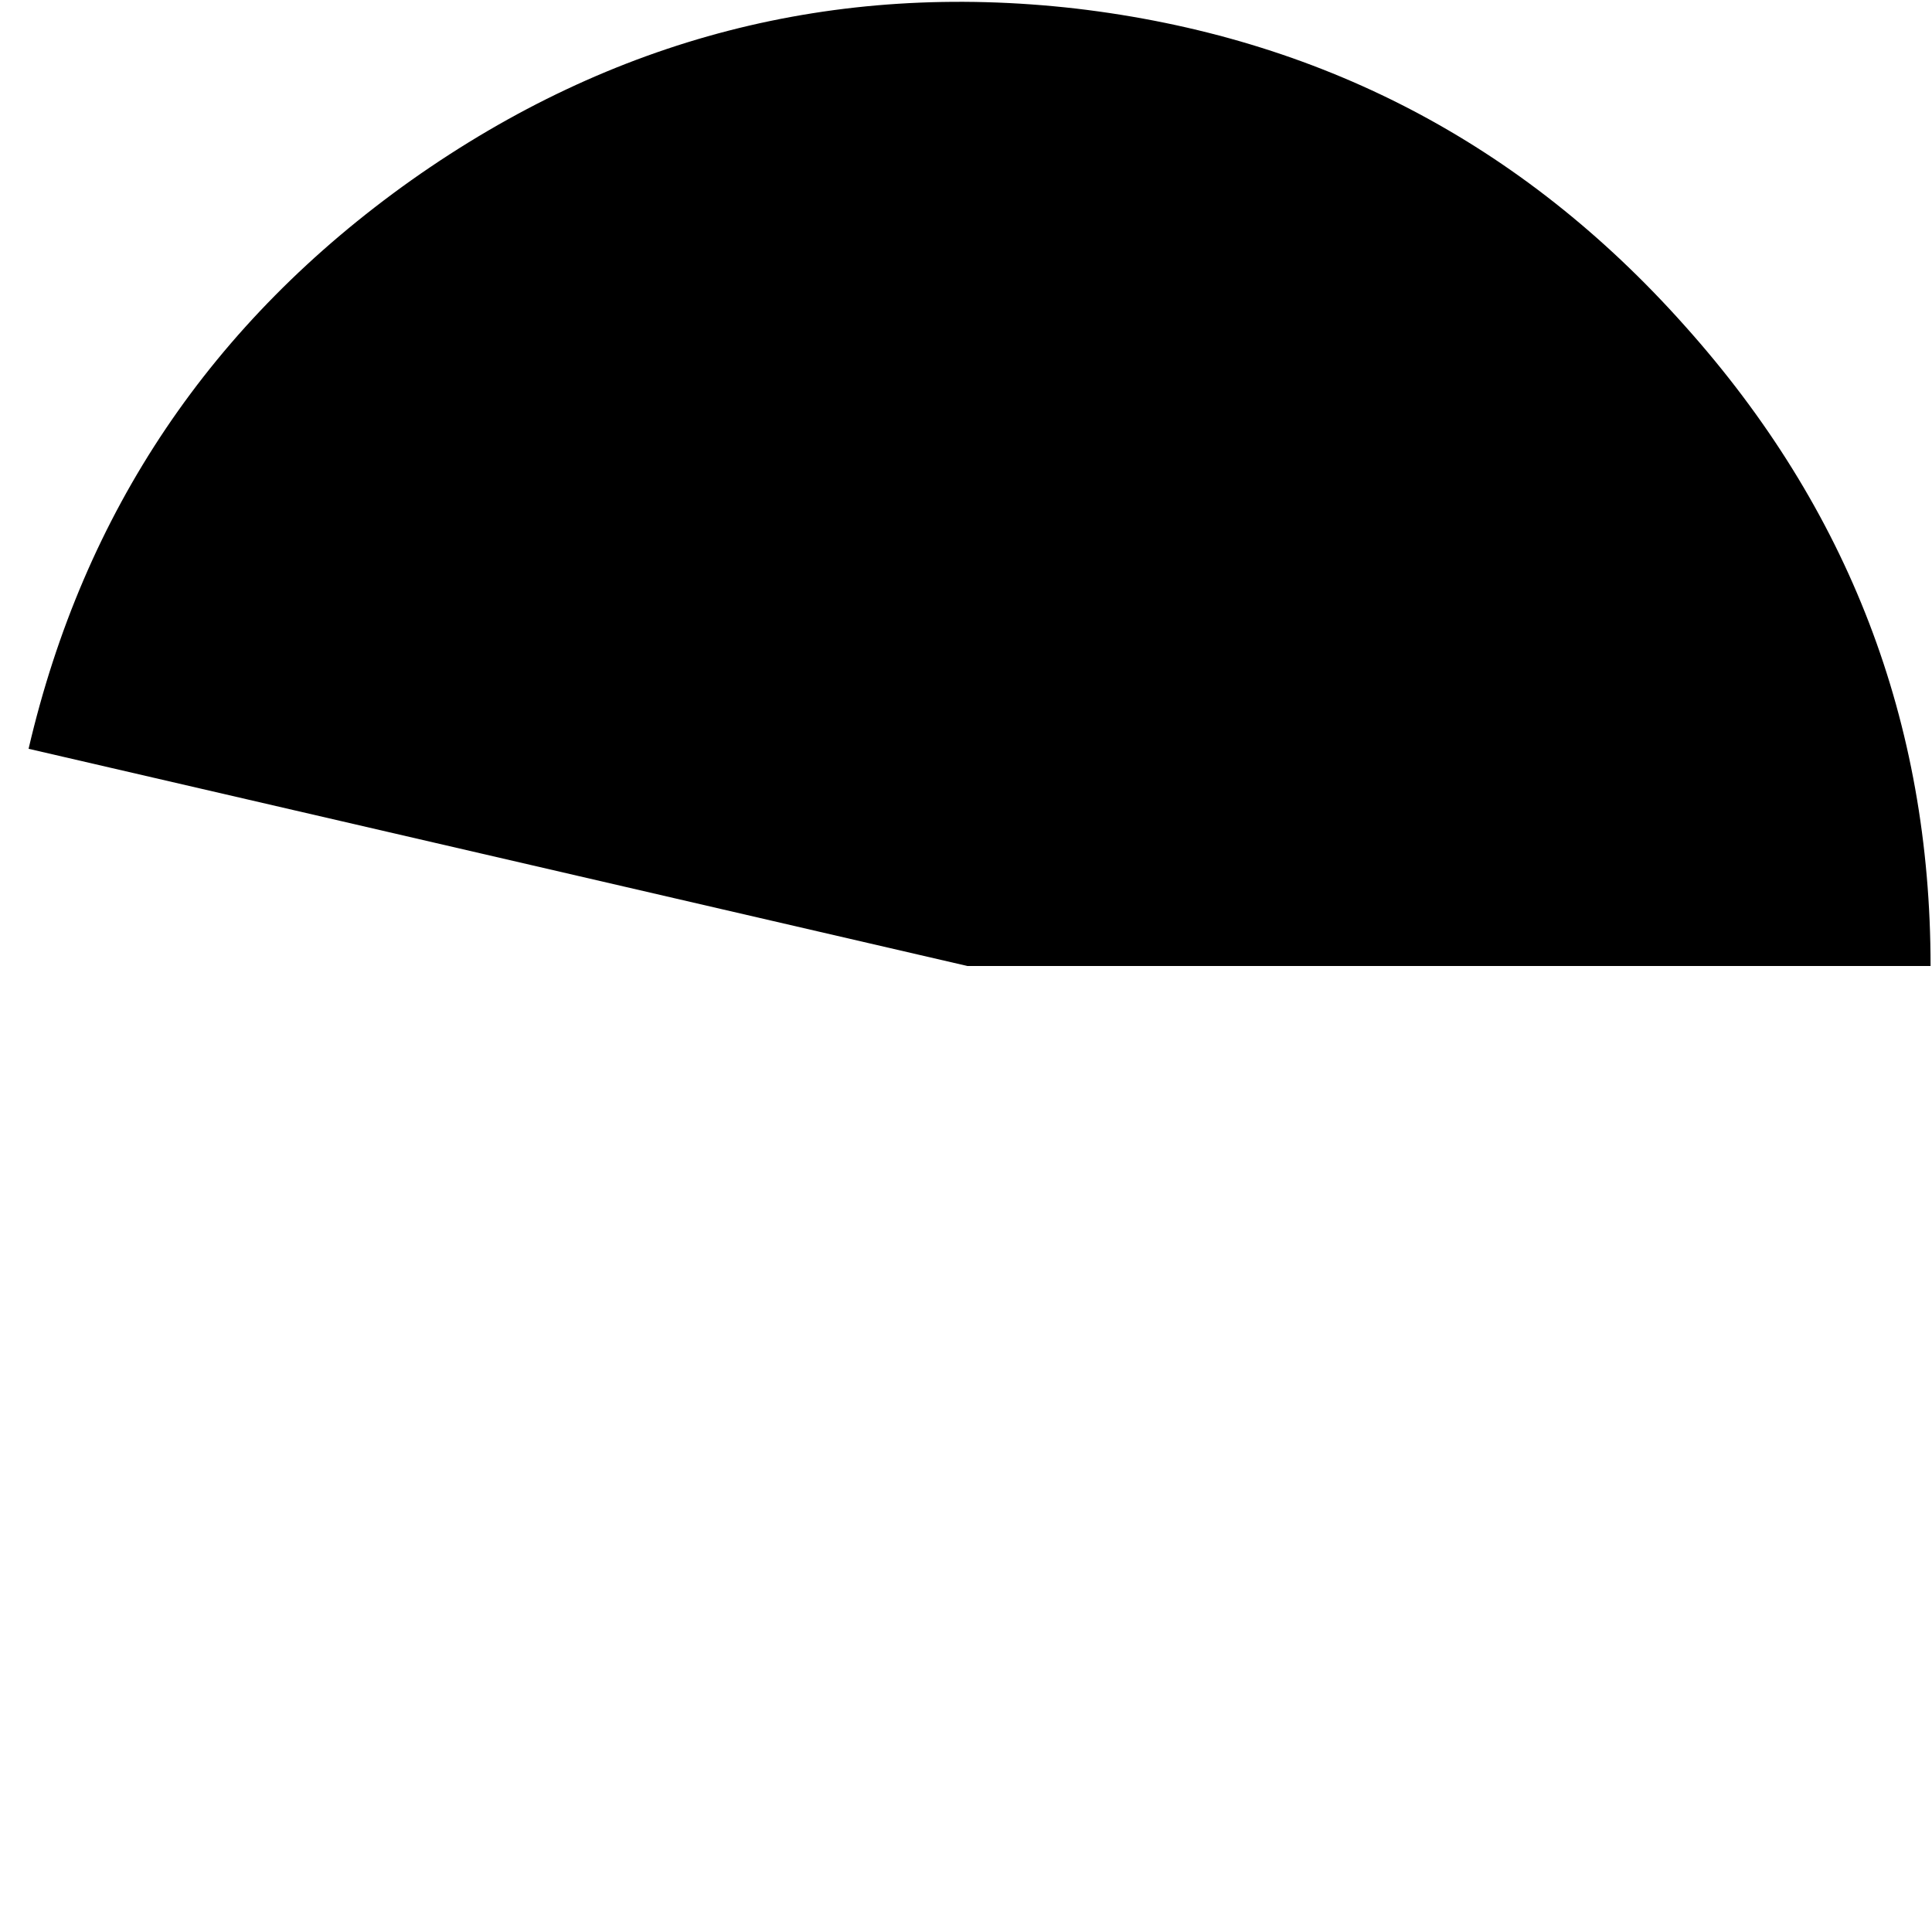 <?xml version="1.0" encoding="UTF-8" standalone="no"?>
<svg xmlns:ffdec="https://www.free-decompiler.com/flash" xmlns:xlink="http://www.w3.org/1999/xlink" ffdec:objectType="frame" height="67.6px" width="67.6px" xmlns="http://www.w3.org/2000/svg">
  <g transform="matrix(1.0, 0.0, 0.0, 1.0, 0.15, 0.15)">
    <use ffdec:characterId="3145" height="33.75" transform="matrix(1.0, 0.0, 0.0, 1.0, 0.85, -0.1)" width="66.55" xlink:href="#shape0"/>
  </g>
  <defs>
    <g id="shape0" transform="matrix(1.0, 0.0, 0.0, 1.0, -0.85, 0.1)">
      <path d="M67.4 33.65 L33.7 33.65 0.85 26.05 Q3.75 13.6 14.25 6.15 24.8 -1.3 37.5 0.15 50.25 1.65 58.8 11.25 67.4 20.85 67.4 33.65" fill="#000000" fill-rule="evenodd" stroke="none"/>
    </g>
  </defs>
</svg>
